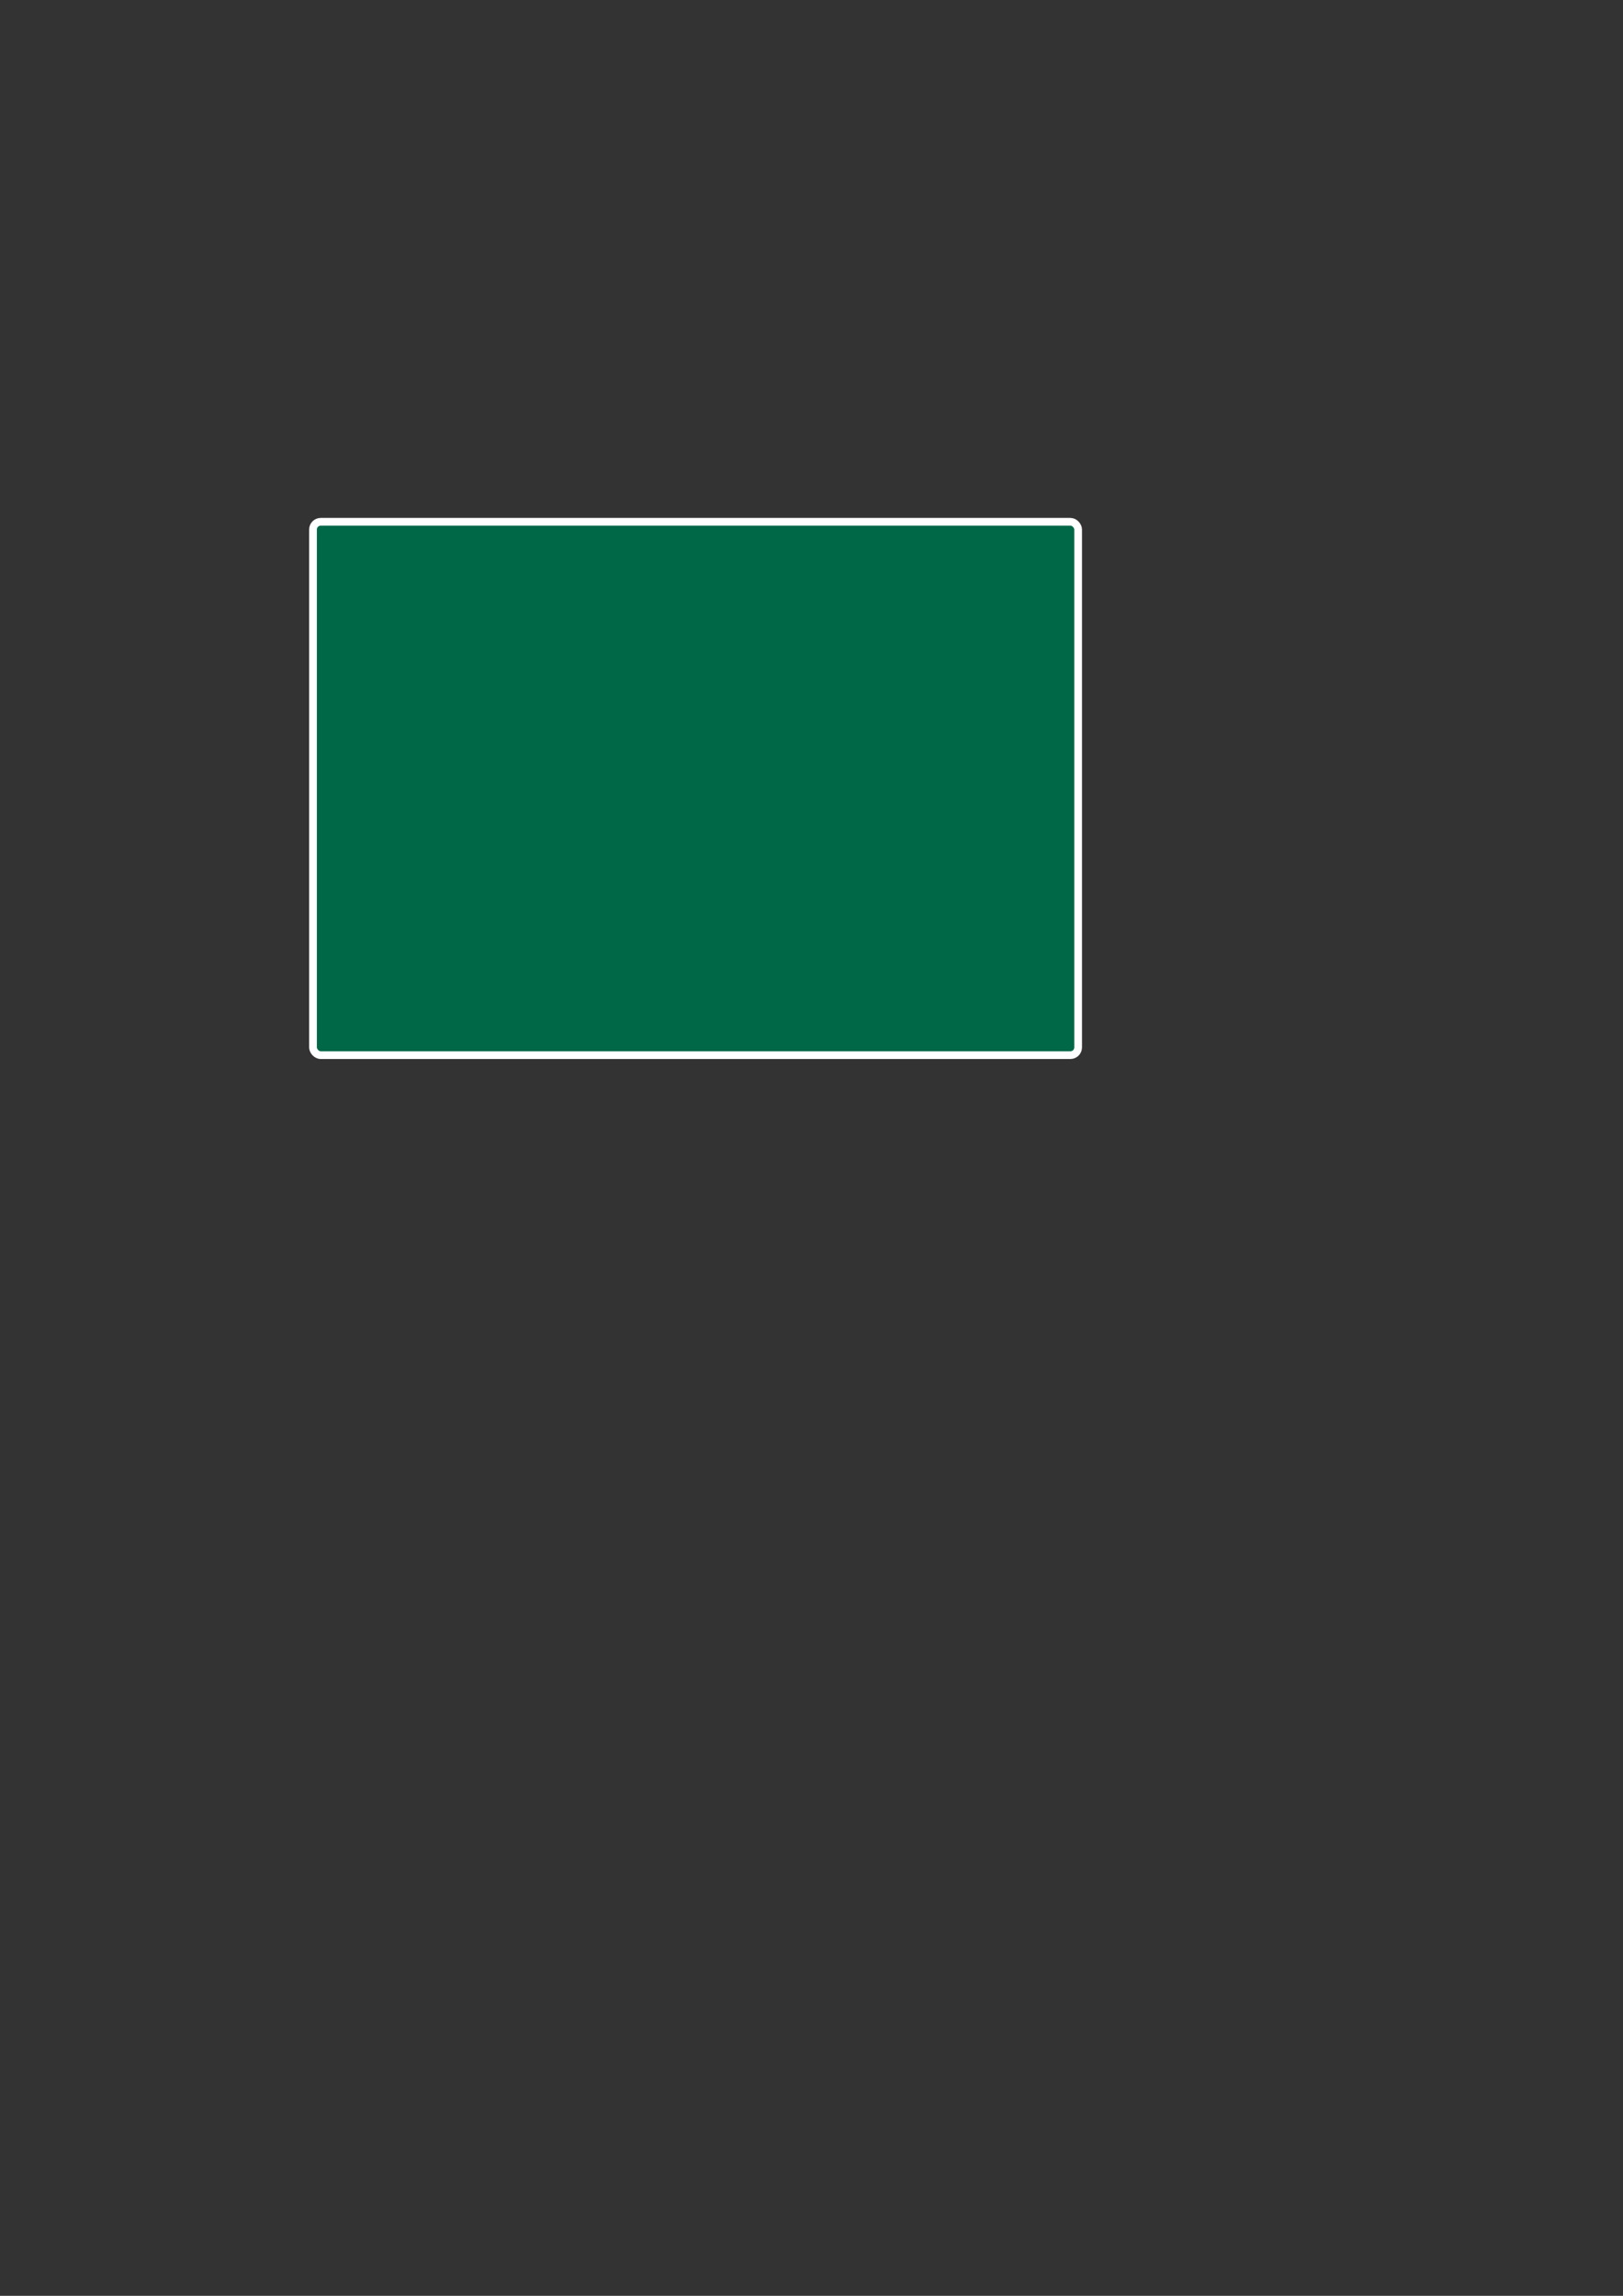 <?xml version="1.0" encoding="UTF-8" standalone="no"?>
<!-- Created with Inkscape (http://www.inkscape.org/) -->

<svg
   xmlns:dc="http://purl.org/dc/elements/1.1/"
   xmlns:cc="http://creativecommons.org/ns#"
   xmlns:rdf="http://www.w3.org/1999/02/22-rdf-syntax-ns#"
   xmlns:svg="http://www.w3.org/2000/svg"
   xmlns="http://www.w3.org/2000/svg"
   xmlns:sodipodi="http://sodipodi.sourceforge.net/DTD/sodipodi-0.dtd"
   xmlns:inkscape="http://www.inkscape.org/namespaces/inkscape"
   width="210mm"
   height="297mm"
   viewBox="0 0 210 297"
   version="1.1"
   id="svg8"
   inkscape:version="0.92.3 (2405546, 2018-03-11)"
   sodipodi:docname="F6C.svg">
  <rect x="0" y="0" width="210" height="297" fill="#333333" stroke="none"/>
  <defs
     id="defs2" />
  <sodipodi:namedview
     id="base"
     pagecolor="#ffffff"
     bordercolor="#666666"
     borderopacity="1.0"
     inkscape:pageopacity="0.0"
     inkscape:pageshadow="2"
     inkscape:zoom="1.9314583"
     inkscape:cx="340.15749"
     inkscape:cy="737.00789"
     inkscape:document-units="mm"
     inkscape:current-layer="layer1"
     showgrid="false"
     inkscape:window-width="1366"
     inkscape:window-height="704"
     inkscape:window-x="0"
     inkscape:window-y="27"
     inkscape:window-maximized="1"
     showguides="true"
     inkscape:guide-bbox="true">
    <sodipodi:guide
       position="46,212.192"
       orientation="1,0"
       id="guide836"
       inkscape:locked="false"
       inkscape:label="paddingFrameW"
       inkscape:color="rgb(0,255,109)" />
    <sodipodi:guide
       position="71.507,166"
       orientation="0,1"
       id="guide838"
       inkscape:locked="false"
       inkscape:label="paddingFrameS"
       inkscape:color="rgb(0,255,109)" />
    <sodipodi:guide
       position="134,197.397"
       orientation="1,0"
       id="guide840"
       inkscape:locked="false"
       inkscape:label="paddingFrameE"
       inkscape:color="rgb(0,255,109)" />
    <sodipodi:guide
       position="102.192,224"
       orientation="0,1"
       id="guide842"
       inkscape:locked="false"
       inkscape:label="paddingFrameN"
       inkscape:color="rgb(0,255,109)" />
    <sodipodi:guide
       position="94.932,209.5"
       orientation="0,1"
       id="guide844"
       inkscape:locked="false"
       inkscape:label="exitLabelBaseline"
       inkscape:color="rgb(204,255,0)" />
    <sodipodi:guide
       position="100,180.5"
       orientation="0,1"
       id="guide846"
       inkscape:locked="false"
       inkscape:label="destinationTwoBaseline"
       inkscape:color="rgb(204,255,0)" />
    <sodipodi:guide
       position="81.233,195"
       orientation="0,1"
       id="guide848"
       inkscape:locked="false"
       inkscape:label="destinationOneBaseline"
       inkscape:color="rgb(204,255,0)" />
  </sodipodi:namedview>
  <g
     inkscape:label="Layer 1"
     inkscape:groupmode="layer"
     id="layer1">
    <rect
       style="fill:#006747;fill-opacity:1;stroke:#ffffff;stroke-width:1;stroke-linejoin:round;stroke-miterlimit:4;stroke-dasharray:none"
       id="rect834"
       width="99"
       height="69"
       x="40.5"
       y="67.5"
       rx="1"
       ry="1" />
  </g>
</svg>
